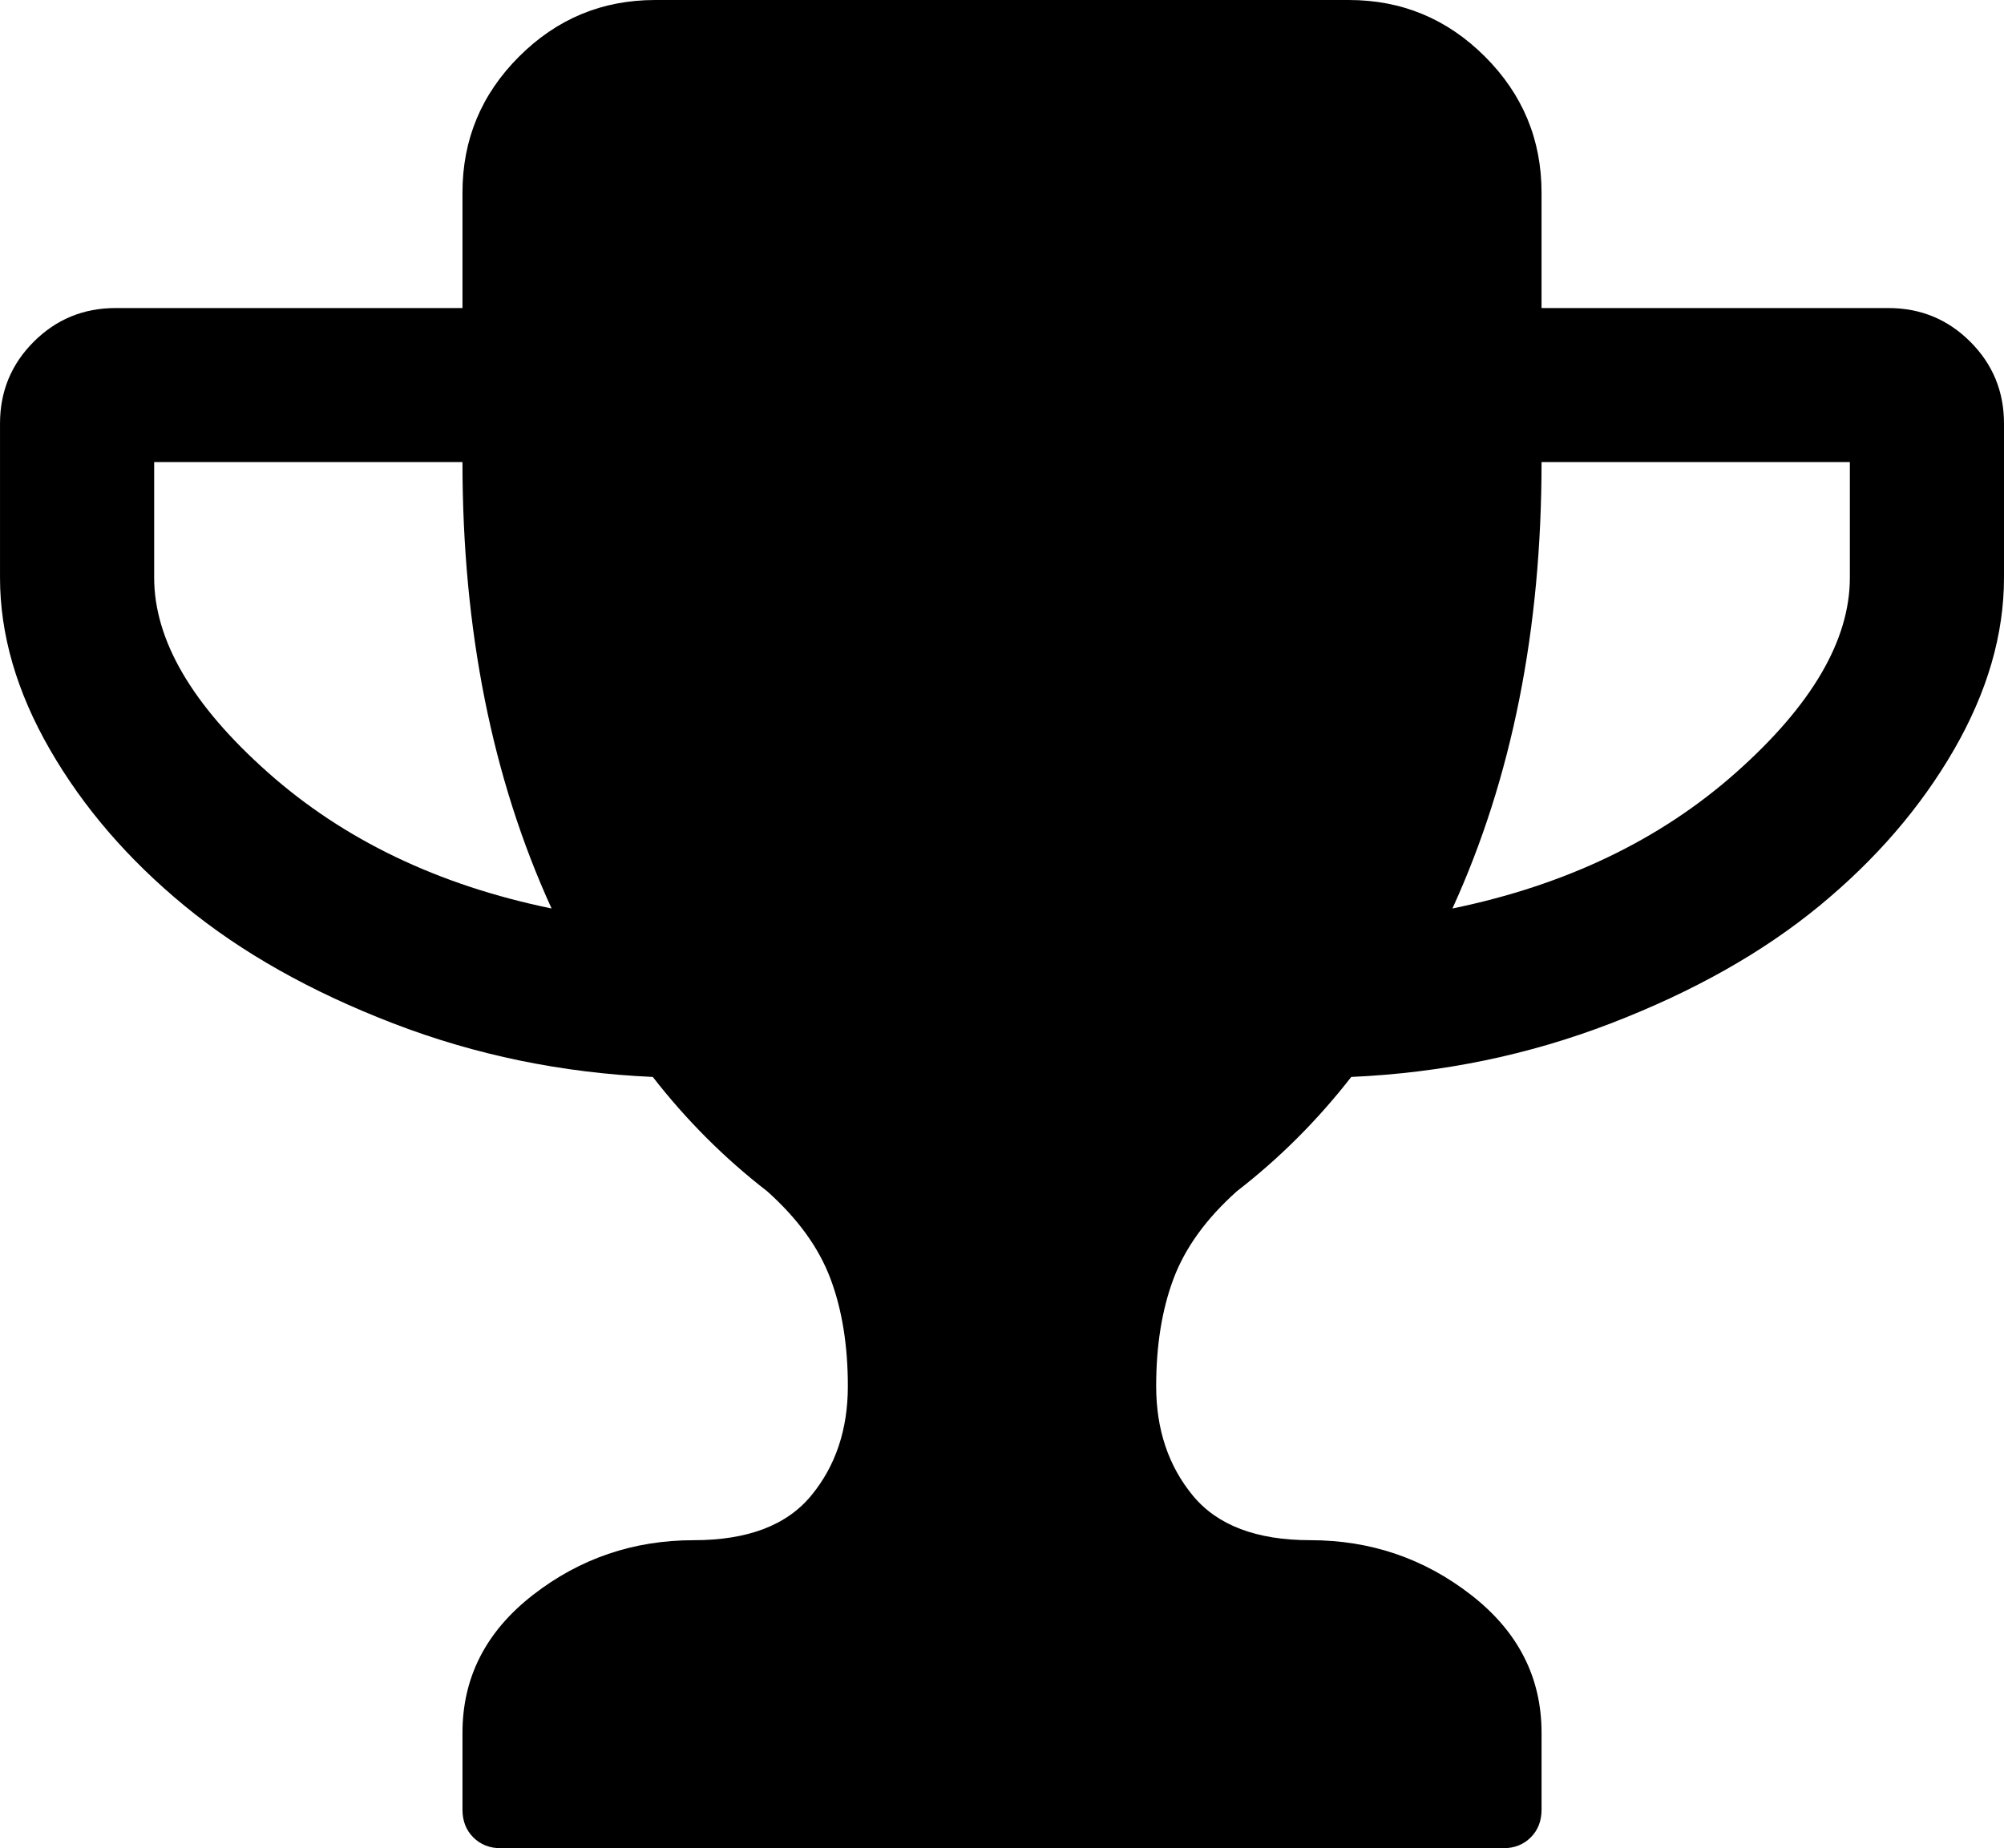 <svg xmlns="http://www.w3.org/2000/svg"
     height="512"
     width="555"
     viewBox="0 0 555 512">
  <path d="m152.76 251.67q-24.682-54-24.682-123.67h-85.385v32q0 26 31.519 54t78.547 37.667zm359.55-91.67v-32h-85.385q0 69.667-24.682 123.67 47.03-9.67 78.55-37.67t31.52-54zm42.69-42.67v42.67q0 23.667-13.842 47.667t-37.356 43.333-57.701 32.5-71.876 14.833q-14.008 18-31.686 31.667-12.674 11.333-17.511 24.167-4.83 12.83-4.83 29.83 0 18 10.173 30.333t32.52 12.333q25.015 0 44.527 15.167 19.51 15.17 19.51 38.17v21.333q0 4.667-3.002 7.667t-7.671 3h-277.5q-4.67 0-7.671-3t-3.002-7.667v-21.333q0-23 19.512-38.167t44.527-15.167q22.347 0 32.52-12.333 10.17-12.33 10.17-30.33 0-17-4.836-29.833-4.83-12.84-17.51-24.17-17.68-13.67-31.68-31.67-37.69-1.66-71.88-14.83-34.188-13.17-57.703-32.5-23.514-19.33-37.355-43.33-13.842-24-13.842-47.67v-42.67q0-13.33 9.339-22.663 9.339-9.334 22.68-9.334h96.058v-32q0-22 15.676-37.667 15.67-15.666 37.68-15.666h192.12q22.013 0 37.689 15.667t15.676 37.667v32h96.058q13.341 0 22.68 9.333 9.34 9.333 9.34 22.663z"/>
</svg>
